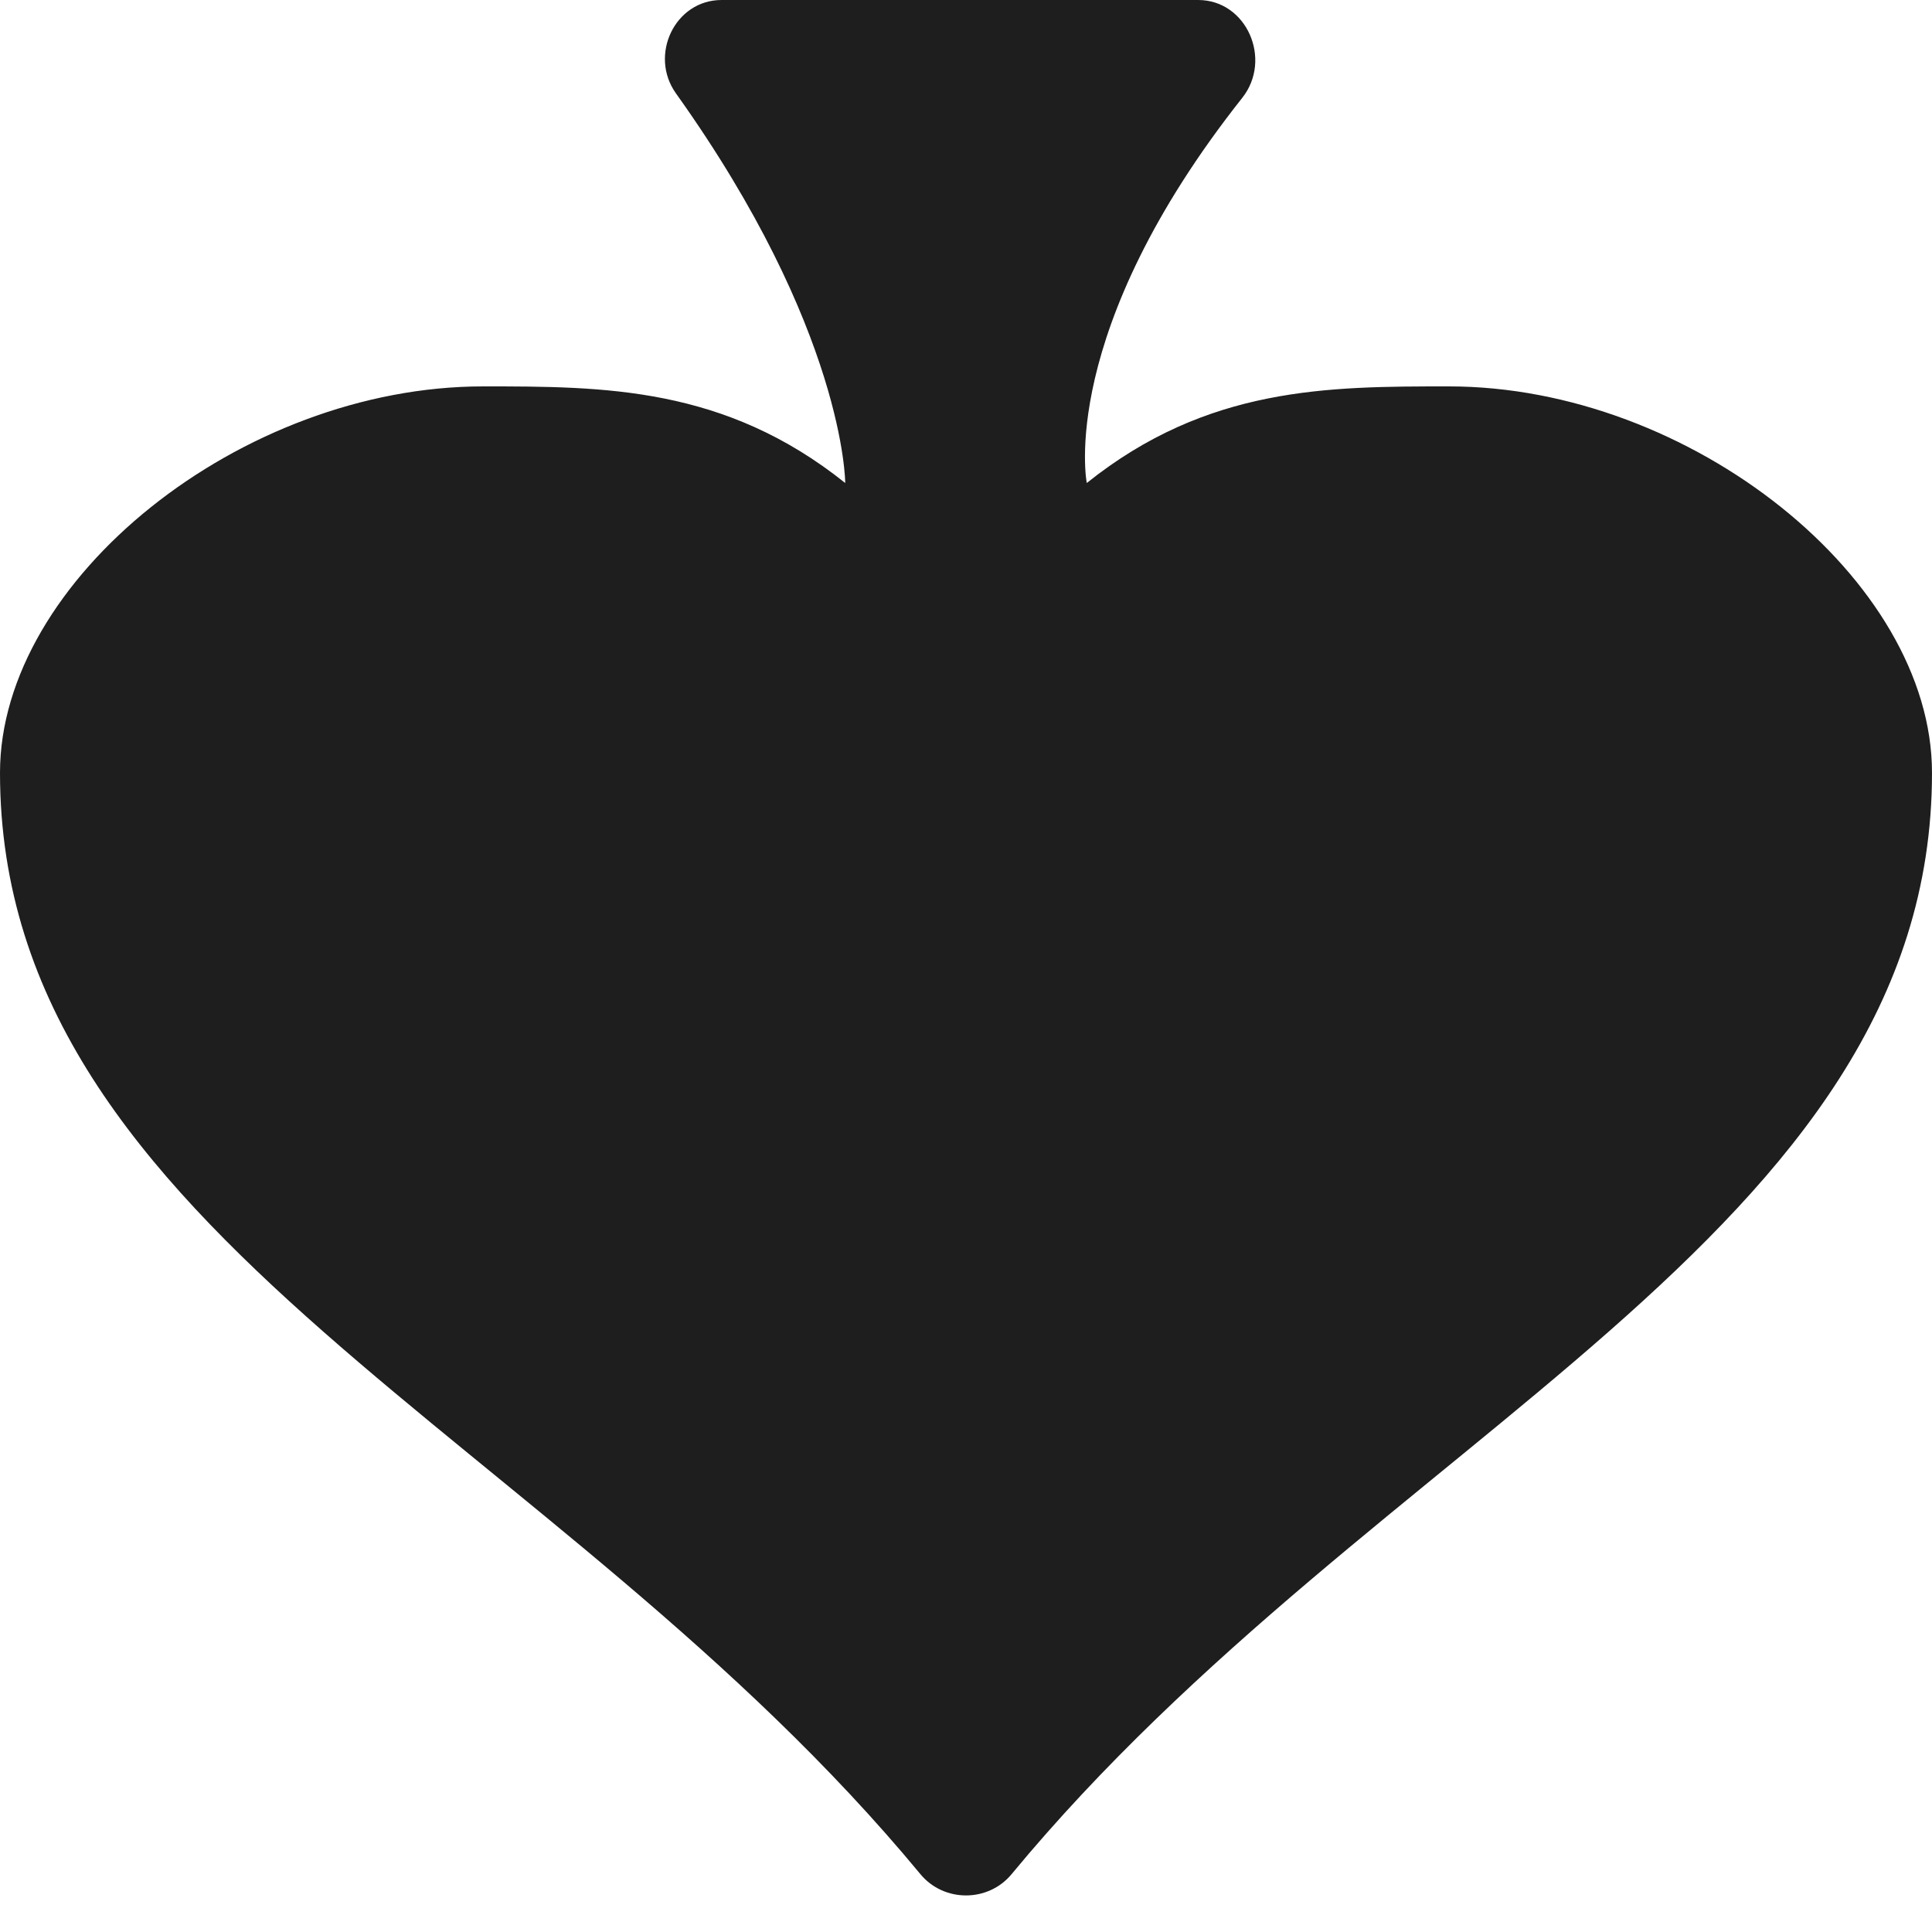 <svg viewBox="0 0 35 35" fill="none" xmlns="http://www.w3.org/2000/svg">
  <path d="M16.674 33.952C17.099 34.466 17.901 34.466 18.326 33.952C24.939 25.955 35 22.392 35 14C35 10.5 30.625 7 26.25 7C24.062 7 21.875 7 19.688 8.75C19.688 8.75 19.142 6.023 22.505 1.772C23.053 1.08 22.588 -1.08511e-06 21.705 -1.16229e-06L13.072 -1.91696e-06C12.225 -1.99108e-06 11.753 1 12.245 1.691C15.312 5.988 15.312 8.75 15.312 8.75C13.125 7 10.938 7 8.75 7C4.375 7 2.14186e-06 10.5 1.83588e-06 14C1.10221e-06 22.392 10.061 25.955 16.674 33.952Z" fill="#1E1E1E"/>
</svg>
